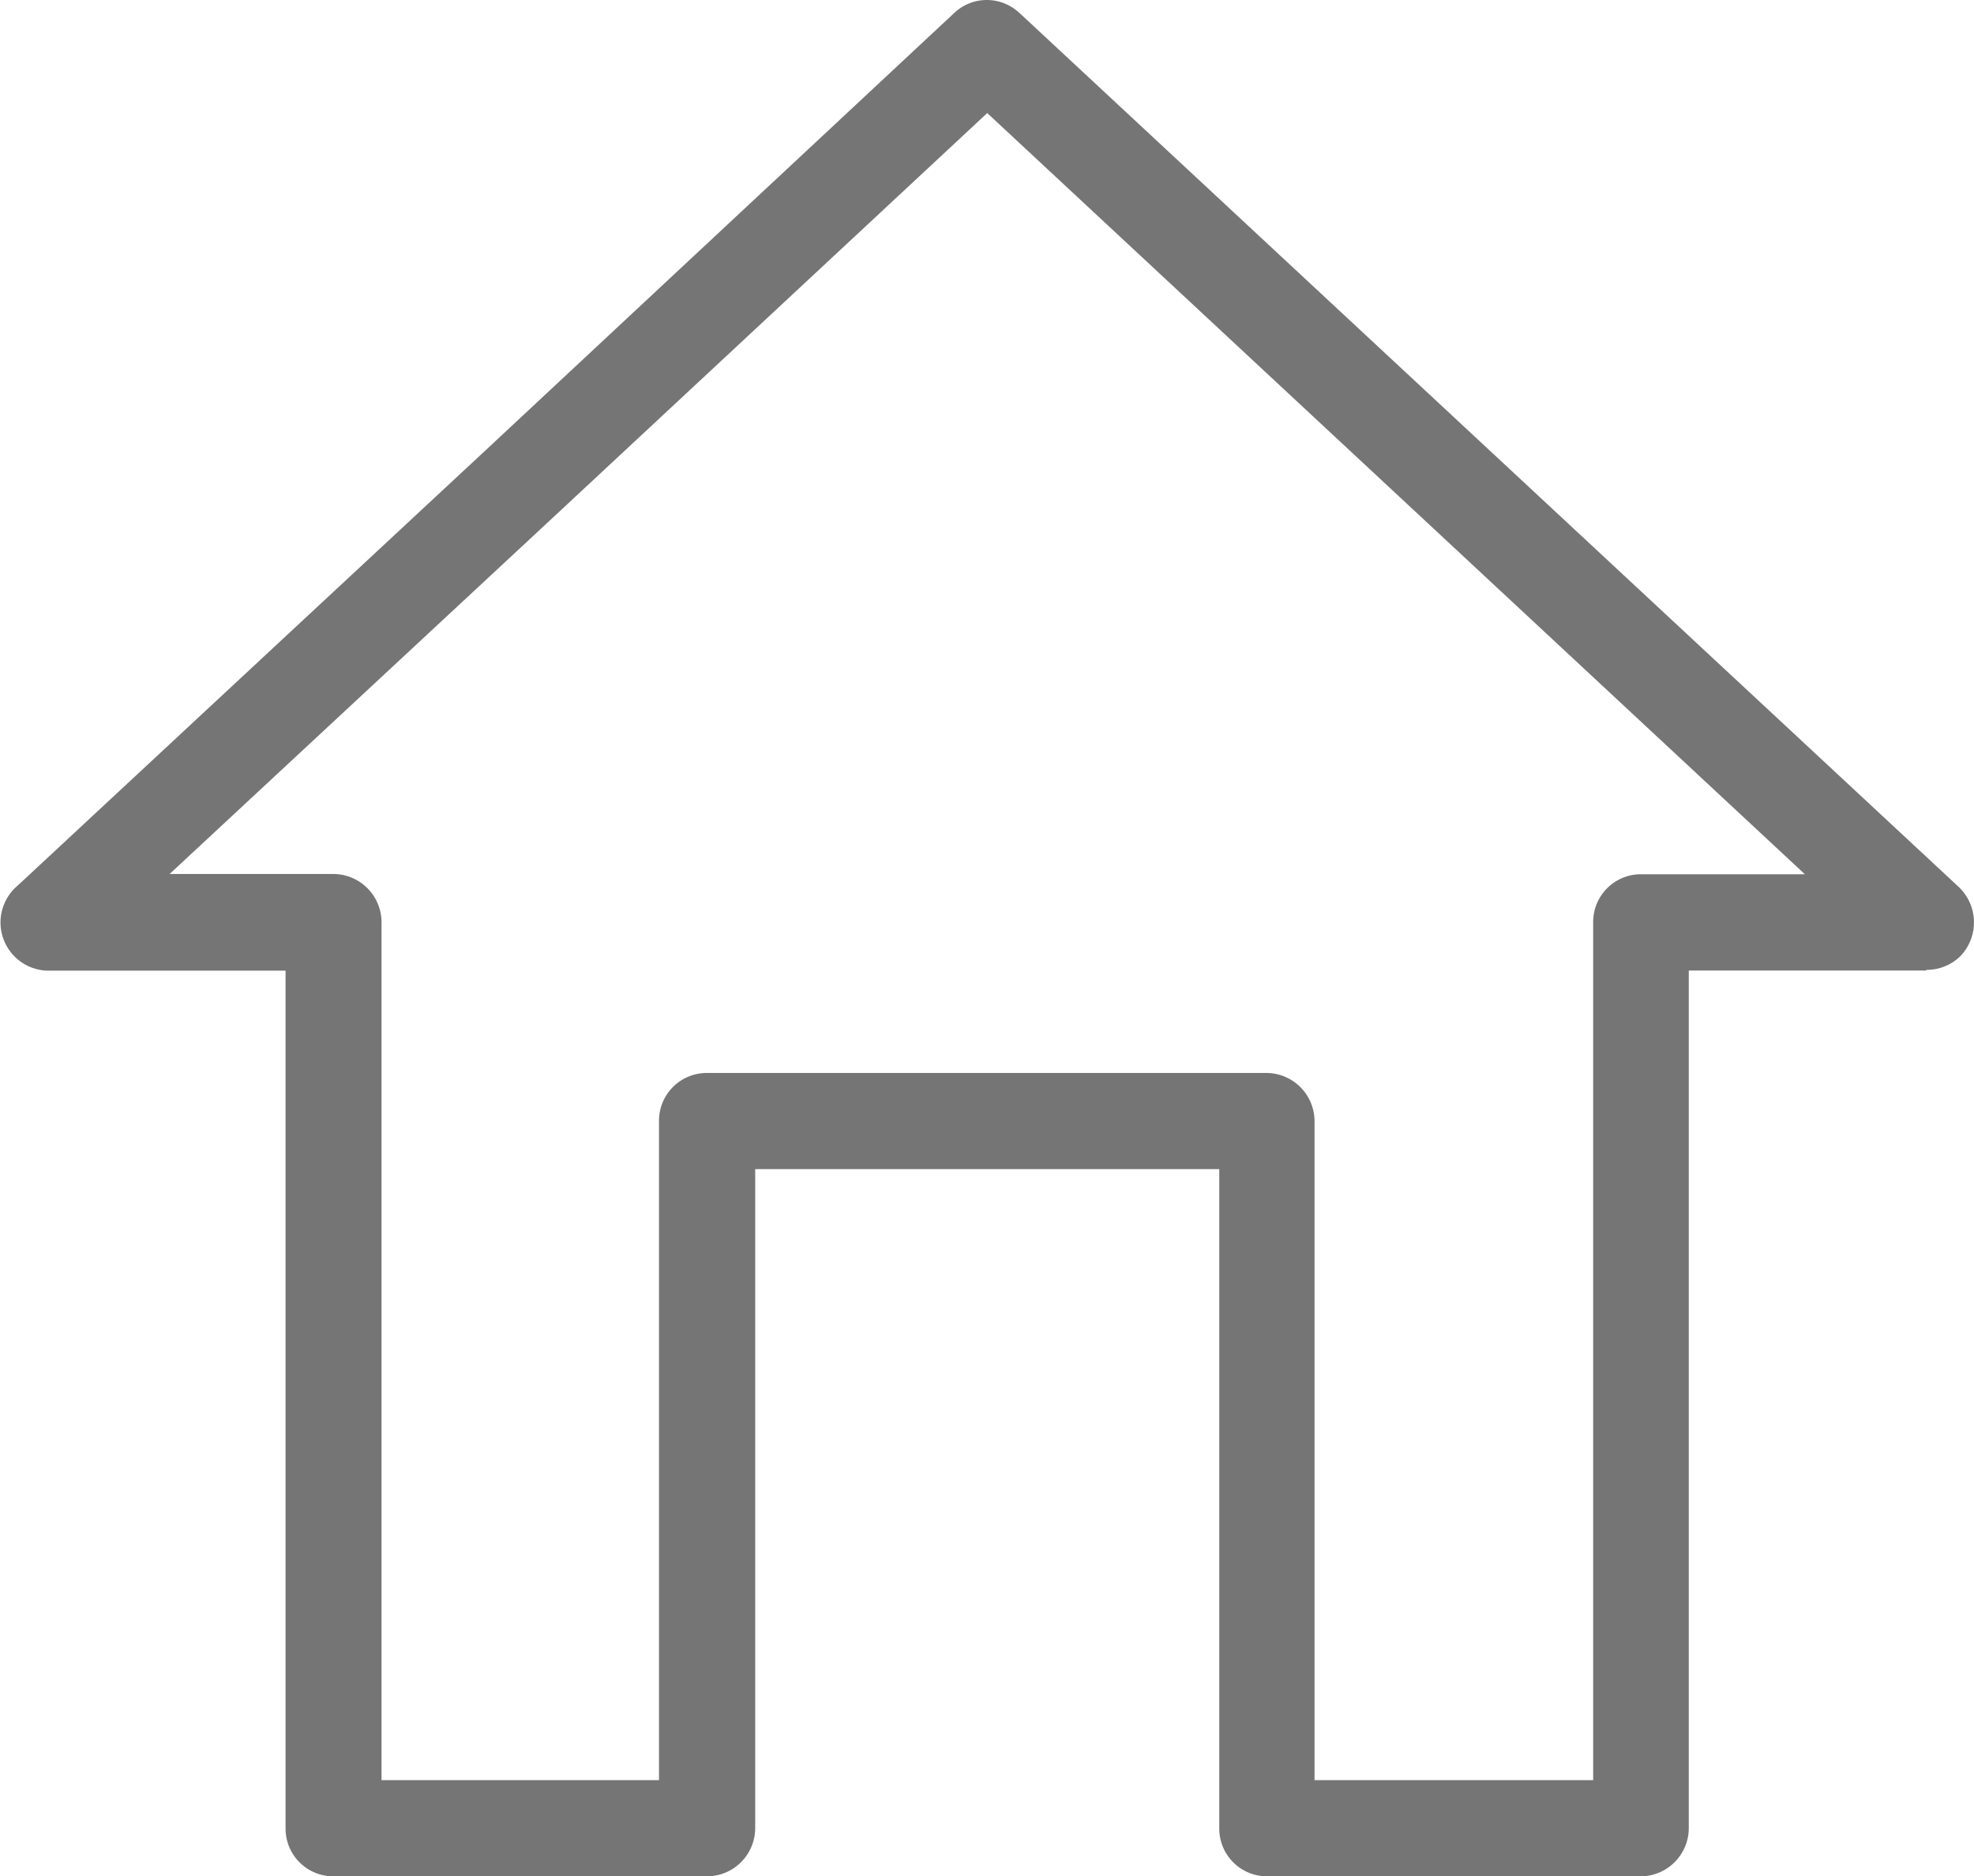 <svg xmlns="http://www.w3.org/2000/svg" width="17.074" height="16.23" viewBox="0 0 17.074 16.23"><path d="M8.821,1.255l4.061,3.779,4.061,3.779a.422.422,0,0,1,.023.587.413.413,0,0,1-.305.129v.006H14.607v7.418a.418.418,0,0,1-.417.417H10.957a.413.413,0,0,1-.411-.417v-5.7H6.532v5.7a.418.418,0,0,1-.417.417H2.881a.413.413,0,0,1-.411-.417V9.536H.411A.417.417,0,0,1,.153,8.8L4.2,5.035,8.257,1.249a.41.41,0,0,1,.563.006Zm3.5,4.384L8.539,2.118,4.759,5.639,1.467,8.7H2.881A.418.418,0,0,1,3.3,9.12v7.418H5.7v-5.7a.413.413,0,0,1,.411-.417h4.842a.418.418,0,0,1,.417.417v5.7H13.78V9.119a.413.413,0,0,1,.411-.417h1.42Z" transform="translate(0 -1.14)" fill="#757575"/></svg>